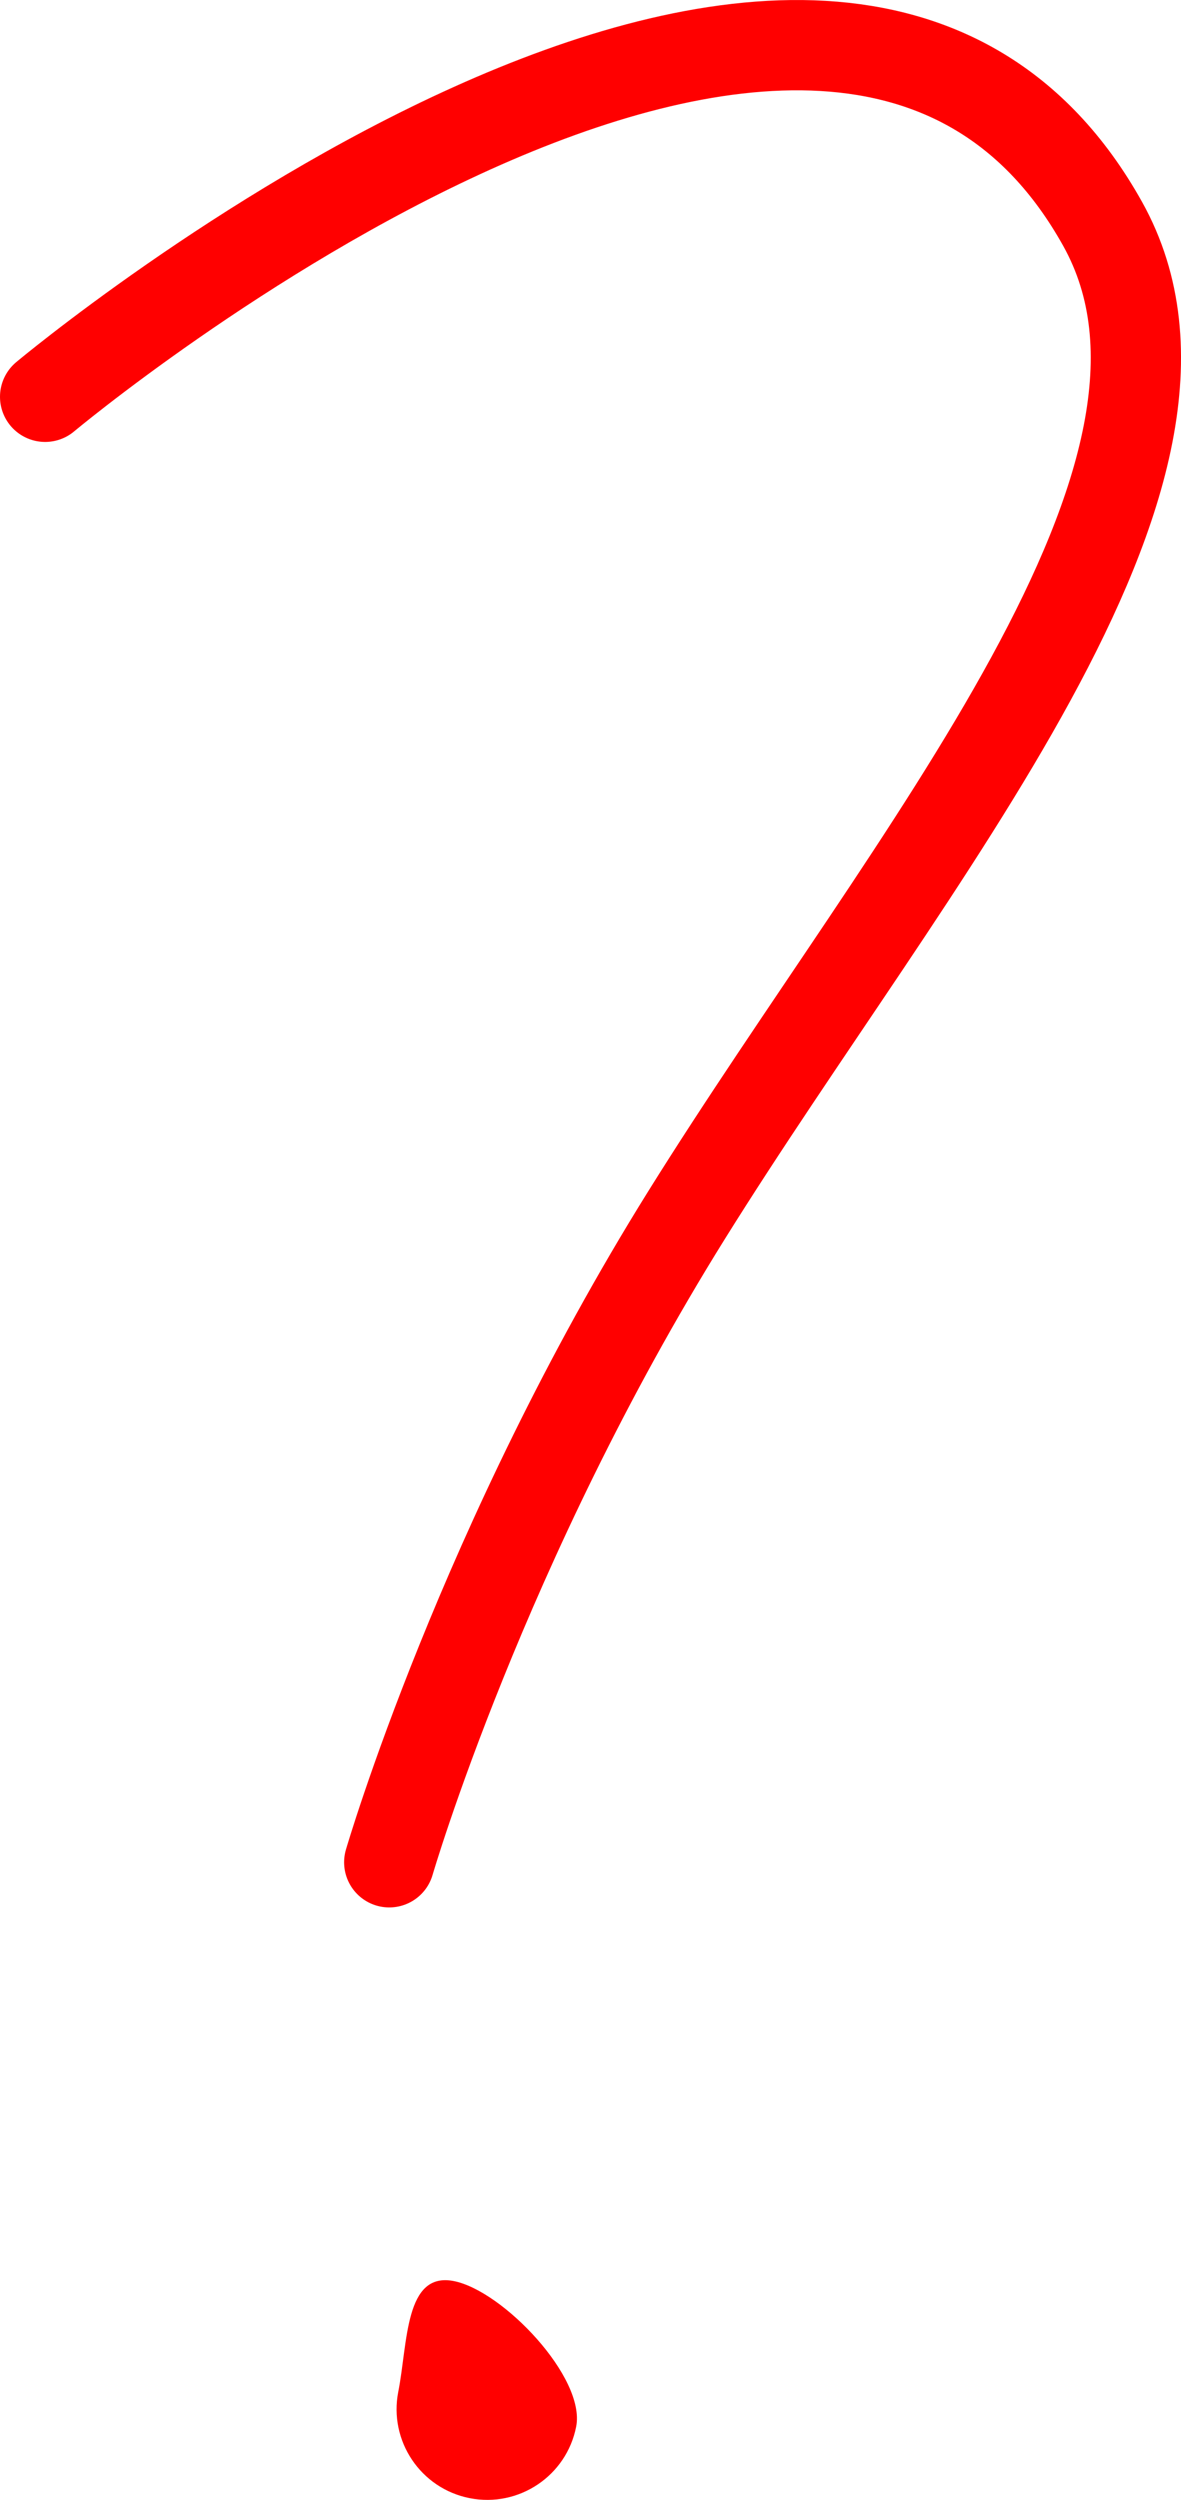 <svg version="1.1" xmlns="http://www.w3.org/2000/svg" xmlns:xlink="http://www.w3.org/1999/xlink" width="19.624" height="41.53" viewBox="0,0,19.624,41.53"><g transform="translate(-230.188,-157.996)"><g stroke-width="1.5" stroke-miterlimit="10"><path d="M230.938,164.588c0,0 13.069,-10.943 17.571,-2.874c2.323,4.164 -3.188,10.493 -6.91,16.464c-3.398,5.451 -4.943,10.756 -4.943,10.756" fill="none" stroke="#ff0000" stroke-linecap="round"/><path d="M239.762,198.31c-0.16,0.816 -0.952,1.348 -1.768,1.188c-0.816,-0.16 -1.348,-0.952 -1.188,-1.768c0.16,-0.816 0.106,-1.999 0.922,-1.839c0.816,0.16 2.194,1.603 2.034,2.419z" fill="#ff0000" stroke="none" stroke-linecap="butt"/></g></g></svg><!--rotationCenter:9.812207798747181:22.003590476951103-->